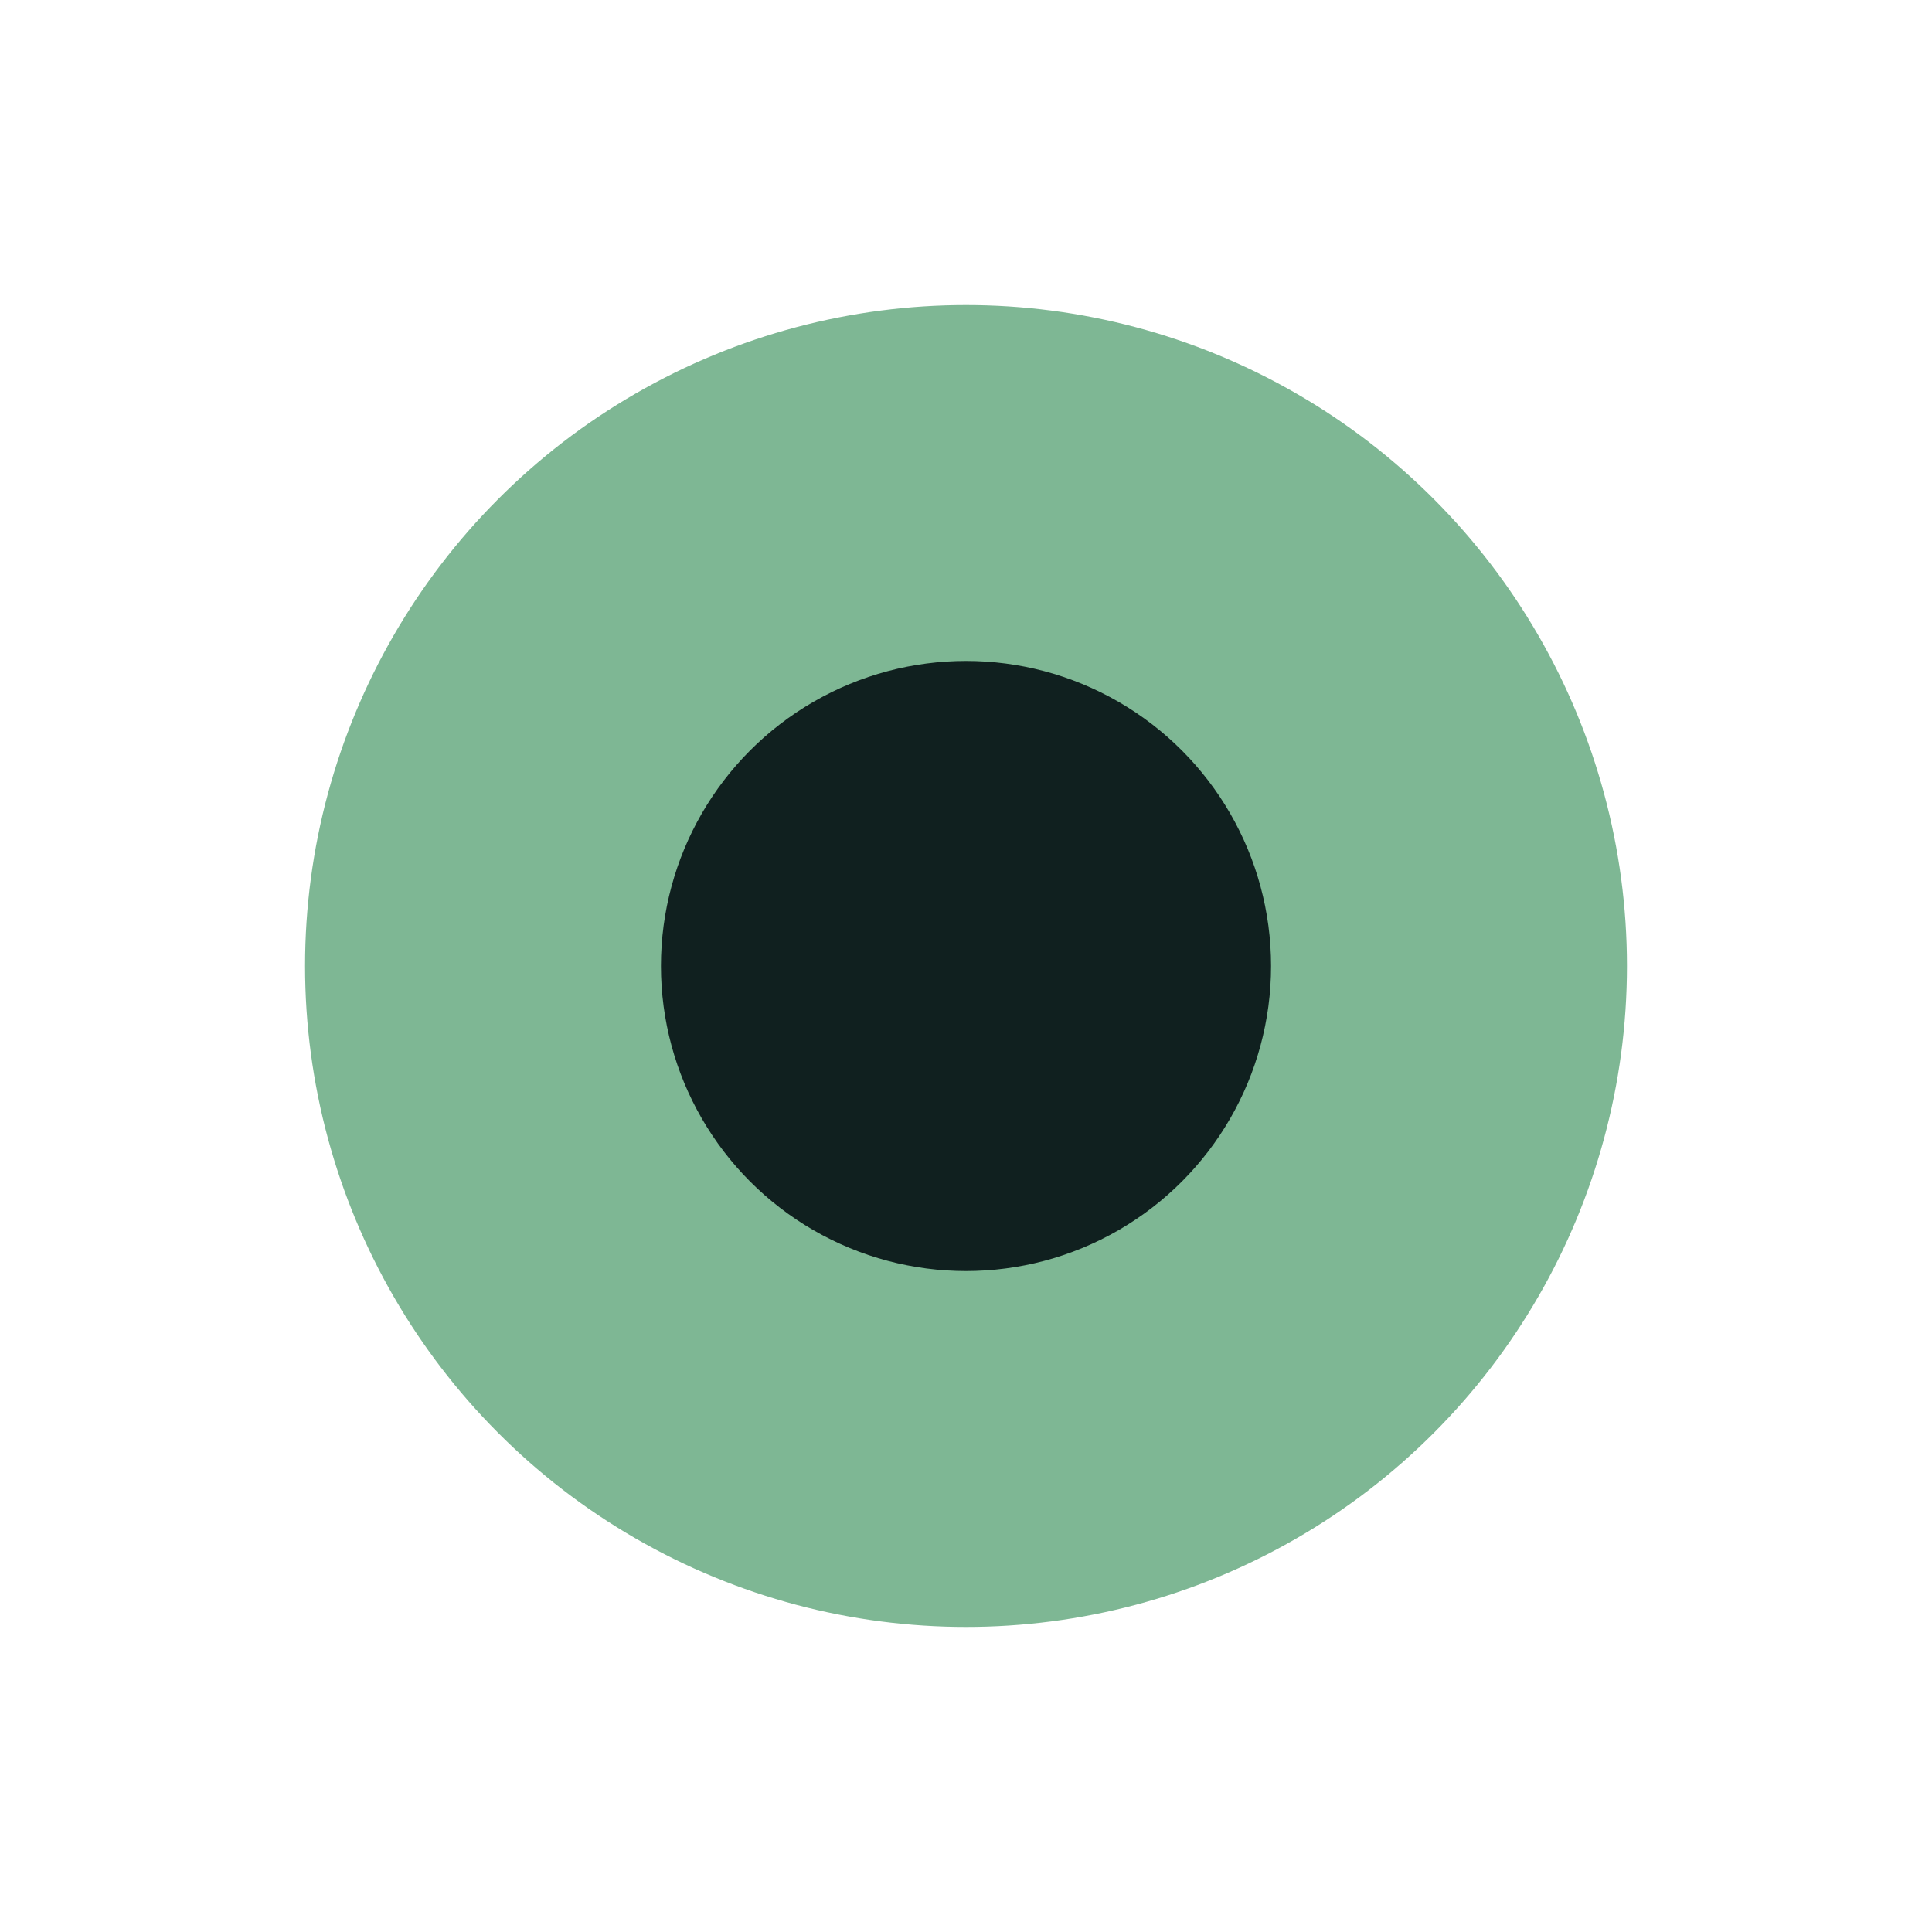 <svg width="38" height="38" viewBox="0 0 38 38" fill="none" xmlns="http://www.w3.org/2000/svg">
<g filter="url(#filter0_d_45_1100)">
<circle cx="19" cy="19" r="13" fill="#7EB794"/>
</g>
<circle cx="19" cy="19" r="6" fill="#10201F"/>
<defs>
<filter id="filter0_d_45_1100" x="0.5" y="0.5" width="37" height="37" filterUnits="userSpaceOnUse" color-interpolation-filters="sRGB">
<feFlood flood-opacity="0" result="BackgroundImageFix"/>
<feColorMatrix in="SourceAlpha" type="matrix" values="0 0 0 0 0 0 0 0 0 0 0 0 0 0 0 0 0 0 127 0" result="hardAlpha"/>
<feMorphology radius="2.5" operator="dilate" in="SourceAlpha" result="effect1_dropShadow_45_1100"/>
<feOffset/>
<feGaussianBlur stdDeviation="1.5"/>
<feColorMatrix type="matrix" values="0 0 0 0 0.898 0 0 0 0 0.898 0 0 0 0 0.898 0 0 0 0.4 0"/>
<feBlend mode="normal" in2="BackgroundImageFix" result="effect1_dropShadow_45_1100"/>
<feBlend mode="normal" in="SourceGraphic" in2="effect1_dropShadow_45_1100" result="shape"/>
</filter>
</defs>
</svg>
